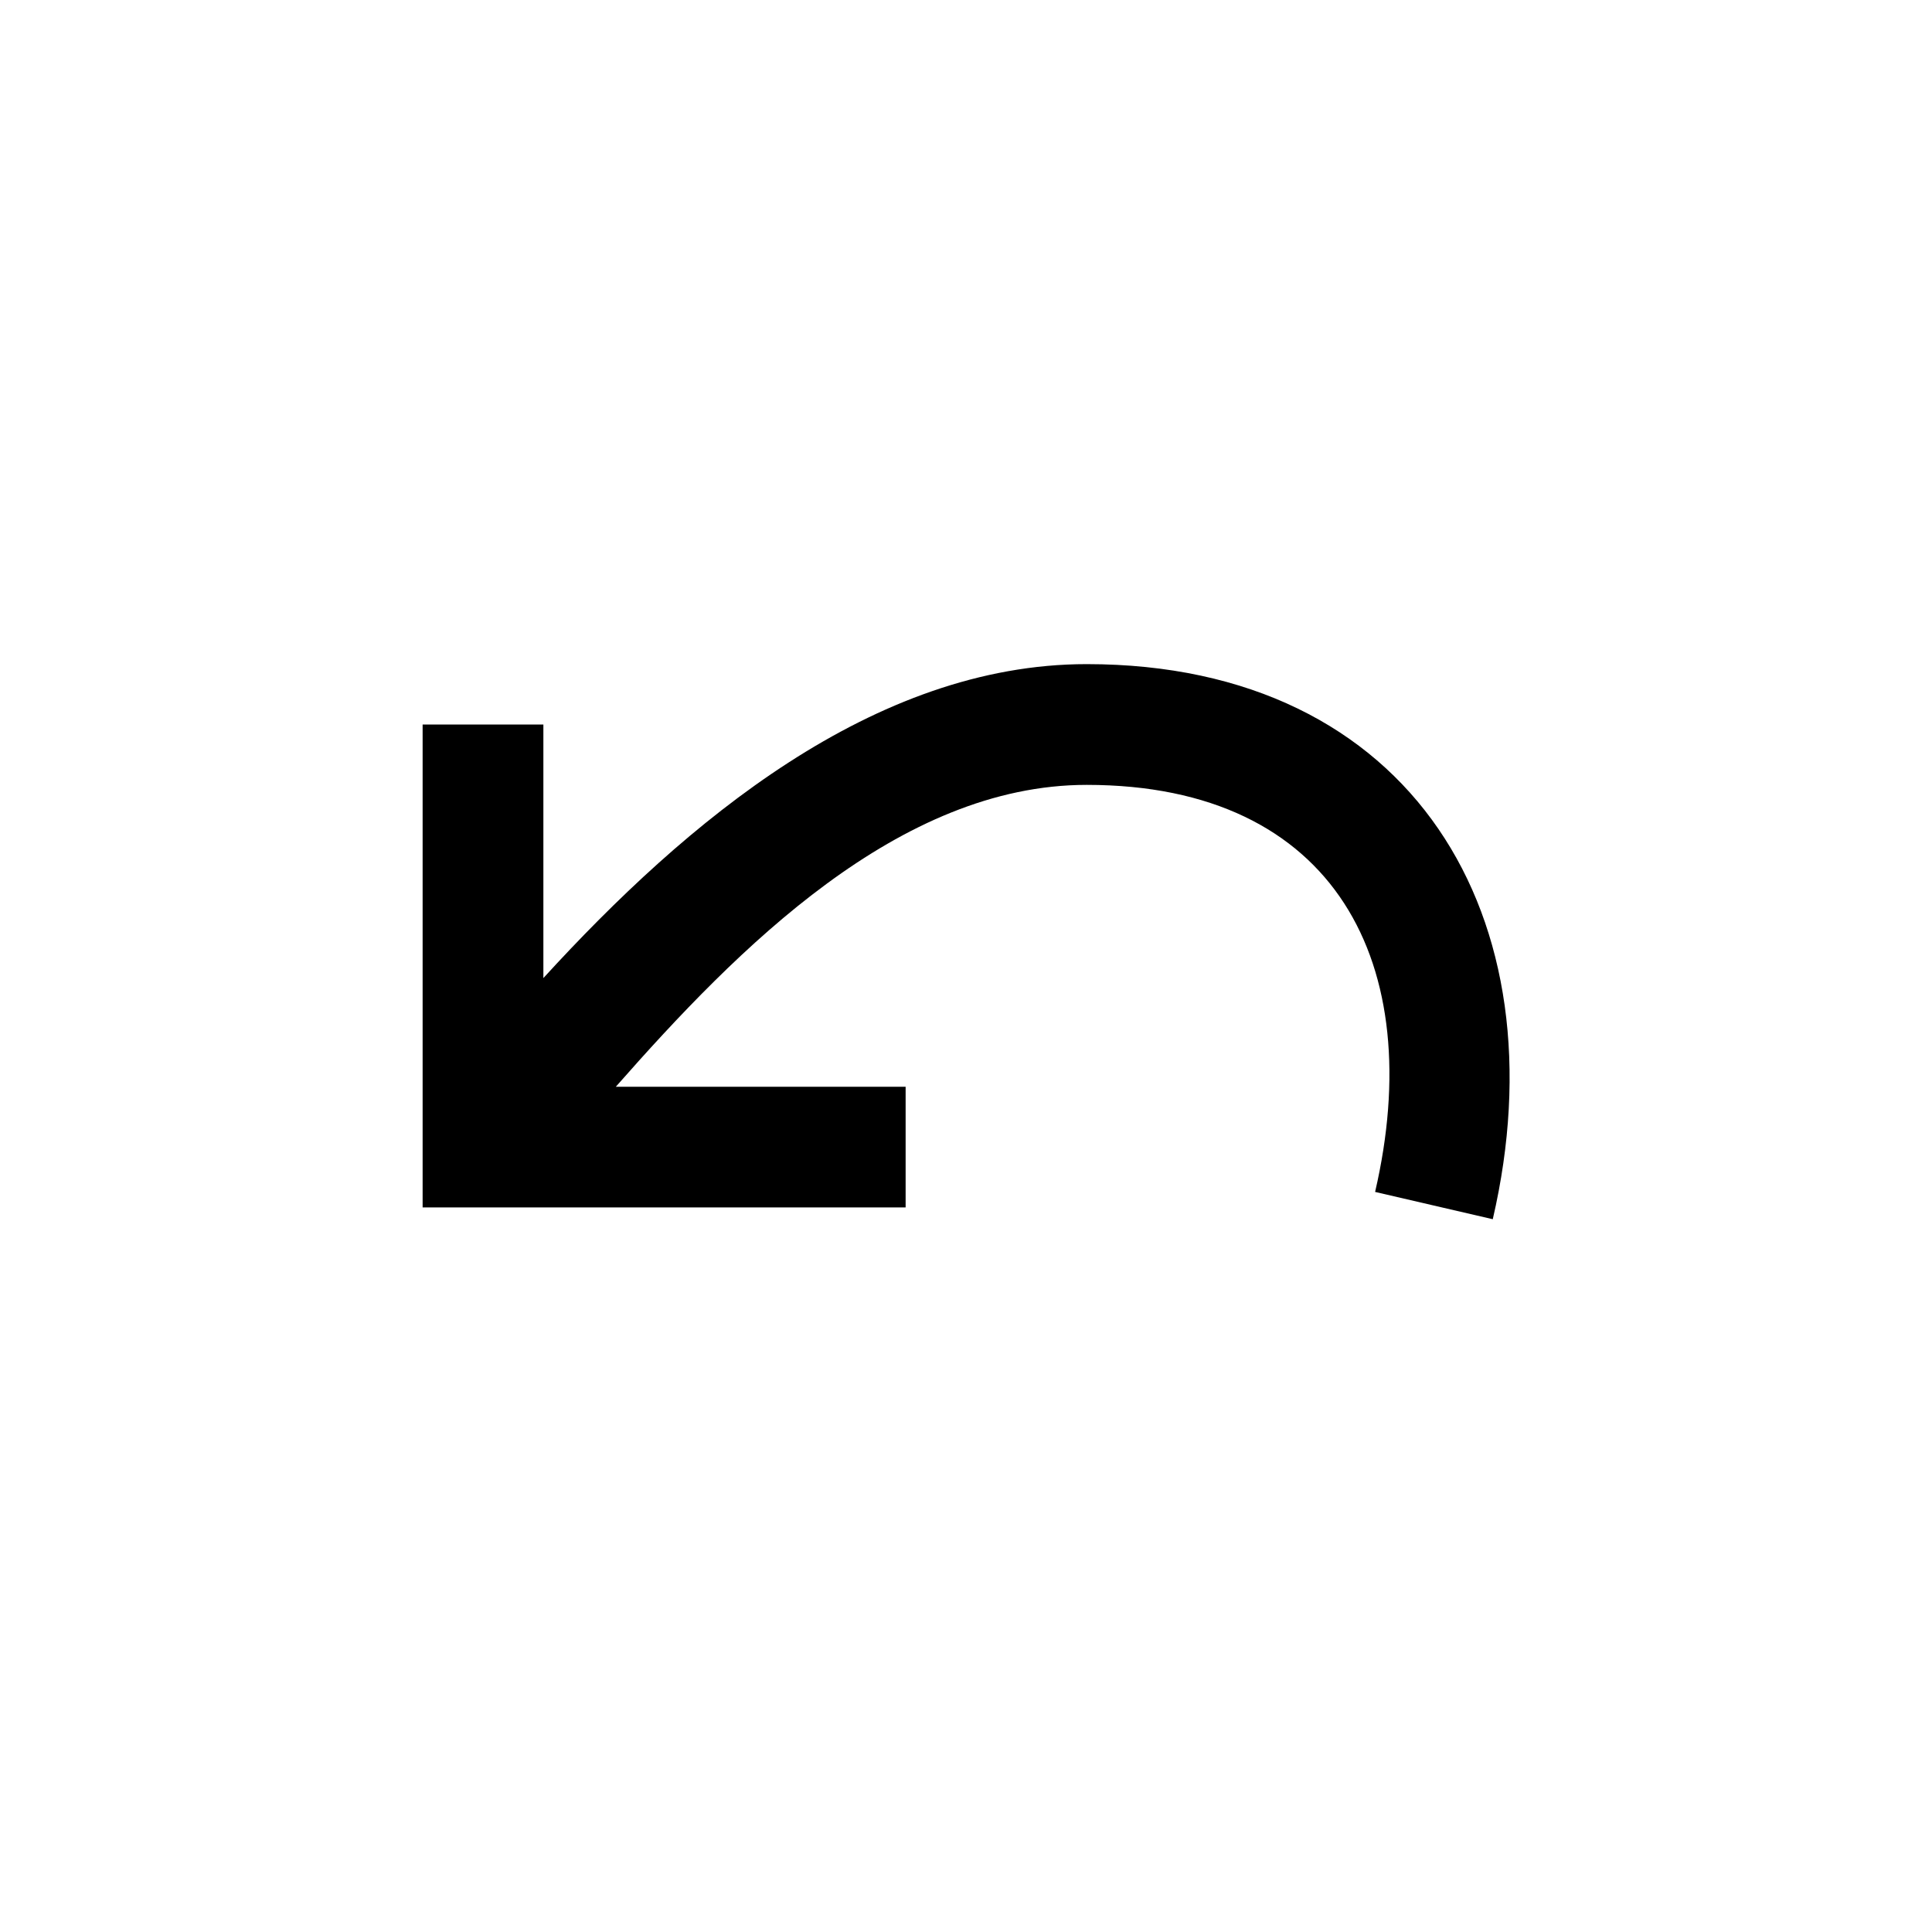 <svg width="32" height="32" viewBox="0 0 32 32" fill="none" xmlns="http://www.w3.org/2000/svg">
<path d="M10.2 18H15L15 19.999H7V12L9 12V16.2C11.361 13.615 14.466 11 18 11C23.407 11 25.881 15.211 24.725 20.194L22.776 19.742C23.648 15.985 22.13 13 18 13C14.891 13 12.22 15.703 10.2 18Z" fill="black"/>
</svg>
